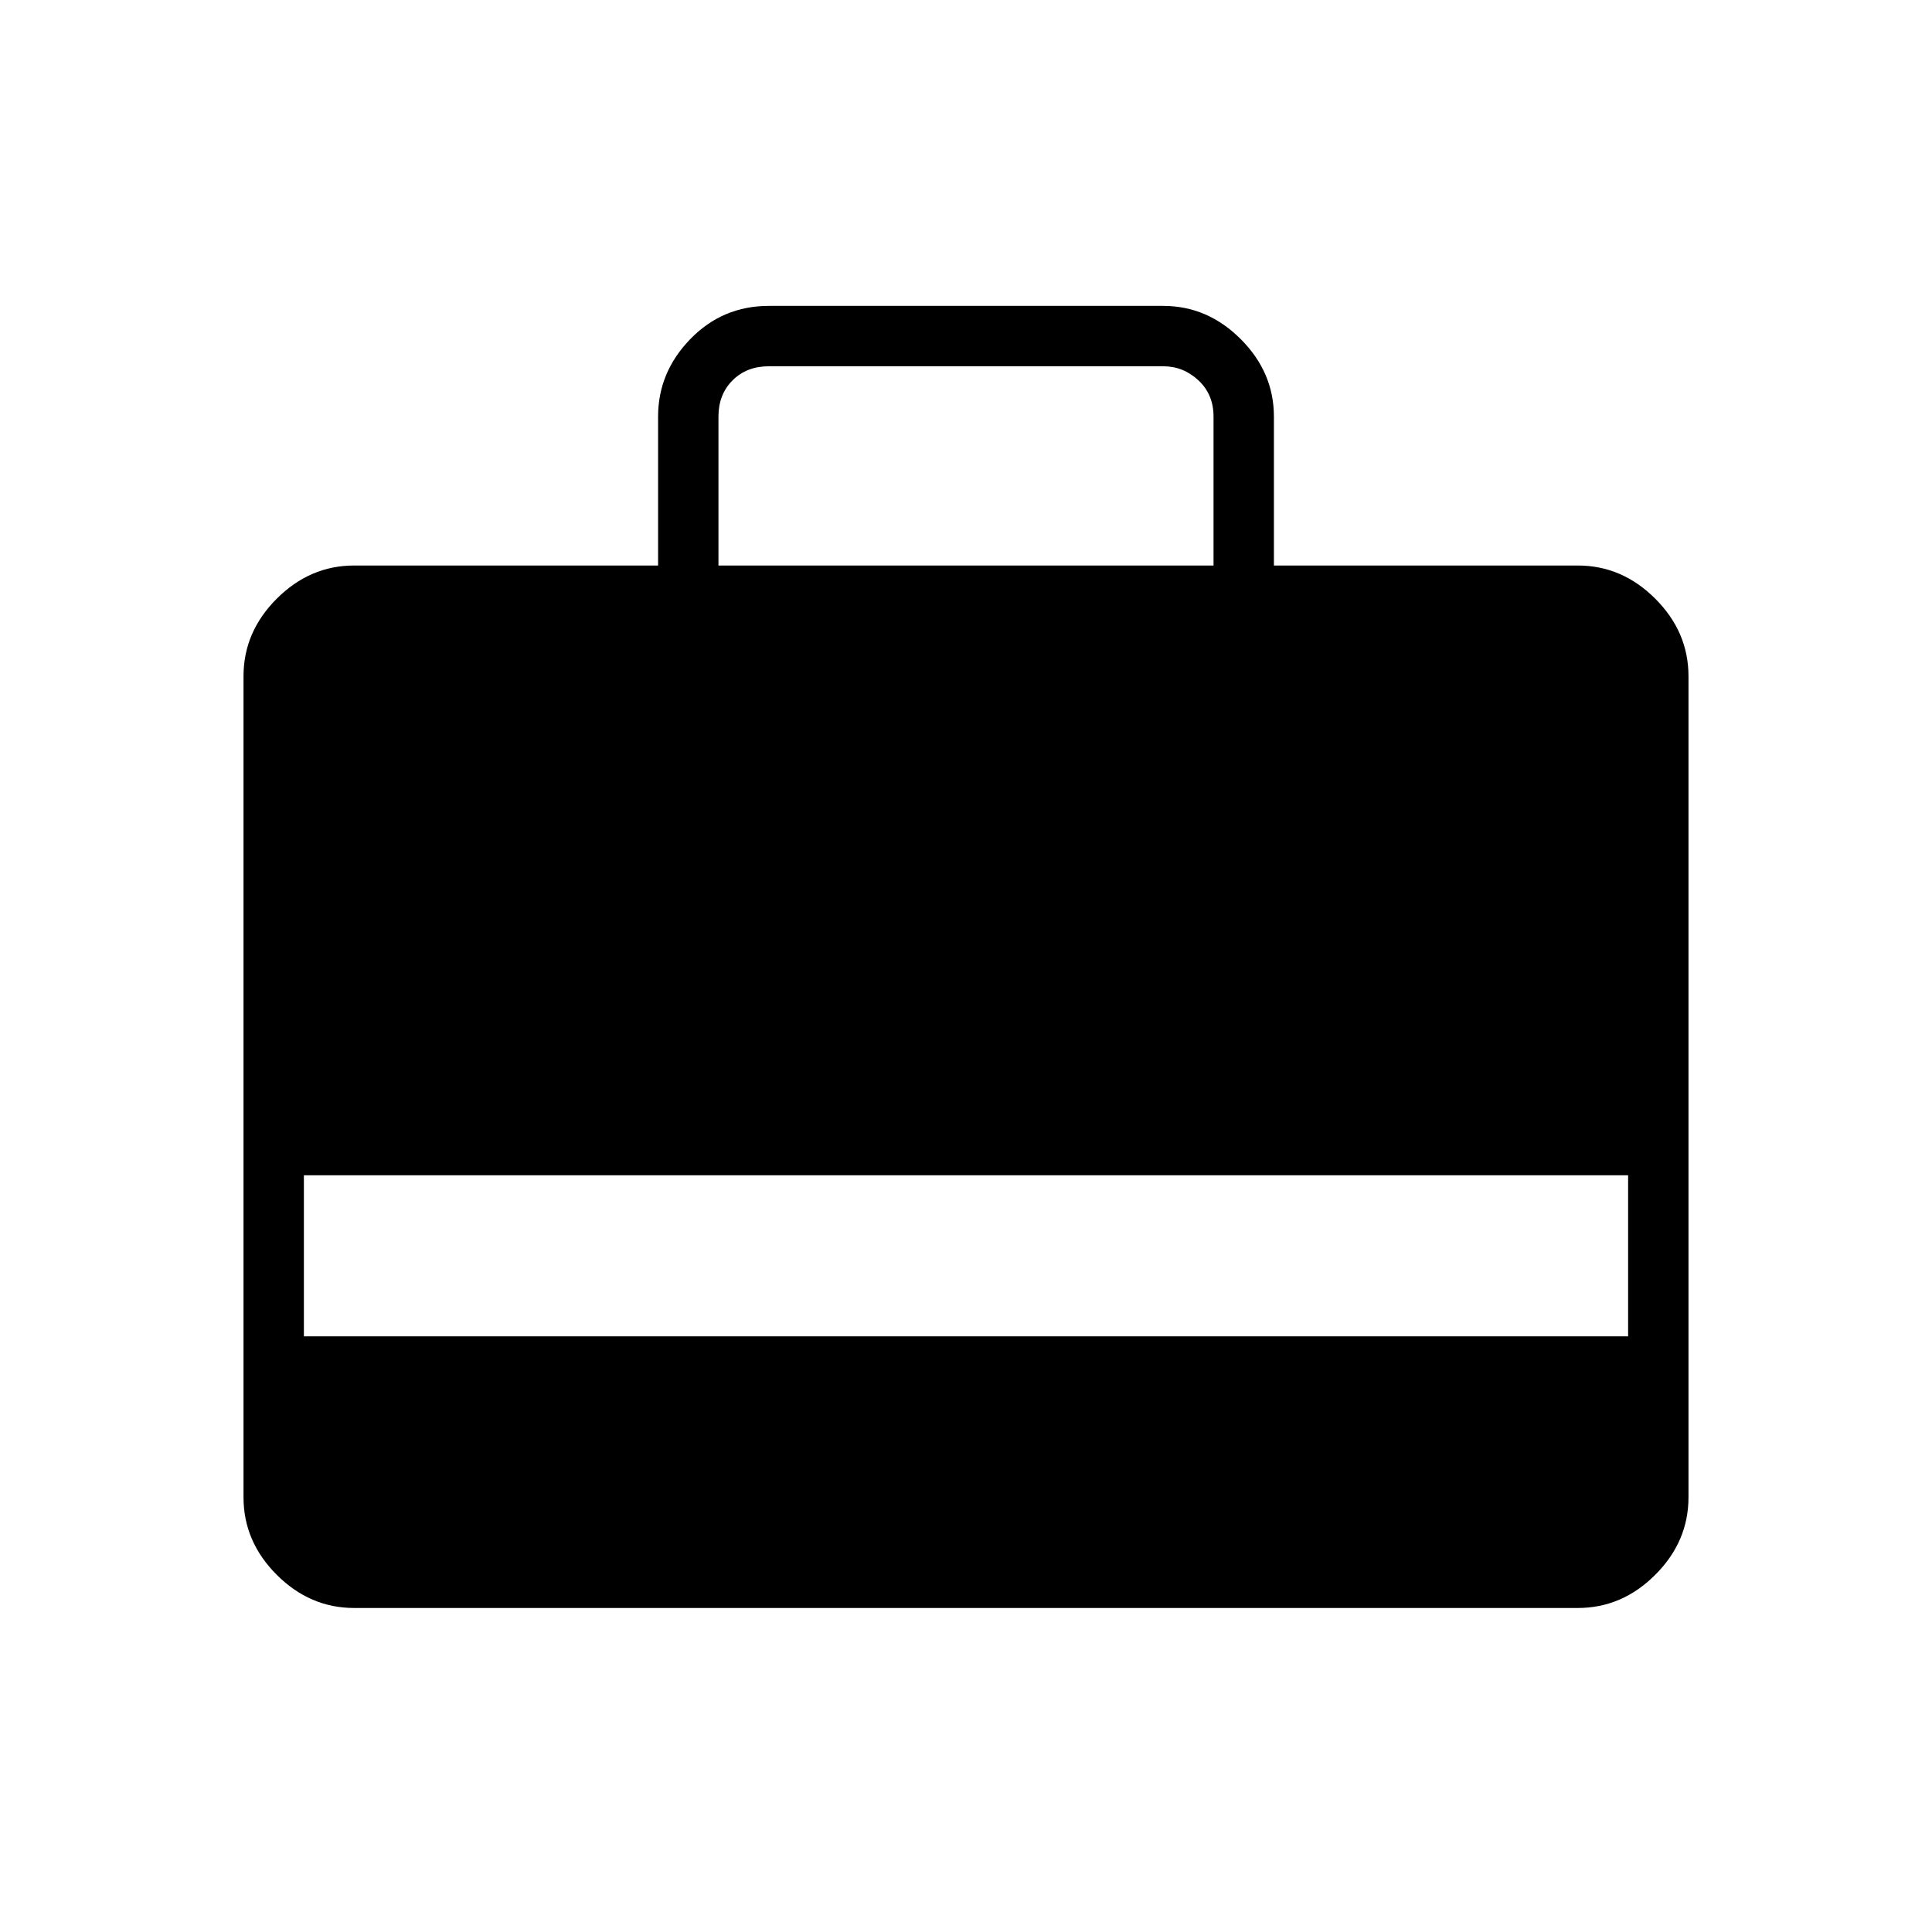 <svg xmlns="http://www.w3.org/2000/svg" height="48" width="48"><path d="M8.8 39.95Q7.7 39.95 6.875 39.125Q6.05 38.3 6.05 37.2V16.8Q6.05 15.7 6.875 14.875Q7.7 14.05 8.8 14.05H16.35V10.35Q16.35 9.25 17.15 8.425Q17.95 7.6 19.1 7.6H28.9Q30 7.6 30.825 8.425Q31.65 9.25 31.65 10.35V14.05H39.2Q40.3 14.05 41.125 14.875Q41.95 15.7 41.95 16.8V37.2Q41.95 38.3 41.125 39.125Q40.3 39.95 39.2 39.95ZM7.55 33.2H40.45V29.2H7.55ZM17.85 14.05H30.15V10.35Q30.15 9.8 29.775 9.45Q29.4 9.1 28.9 9.1H19.1Q18.55 9.1 18.2 9.45Q17.85 9.8 17.85 10.35Z"/></svg>